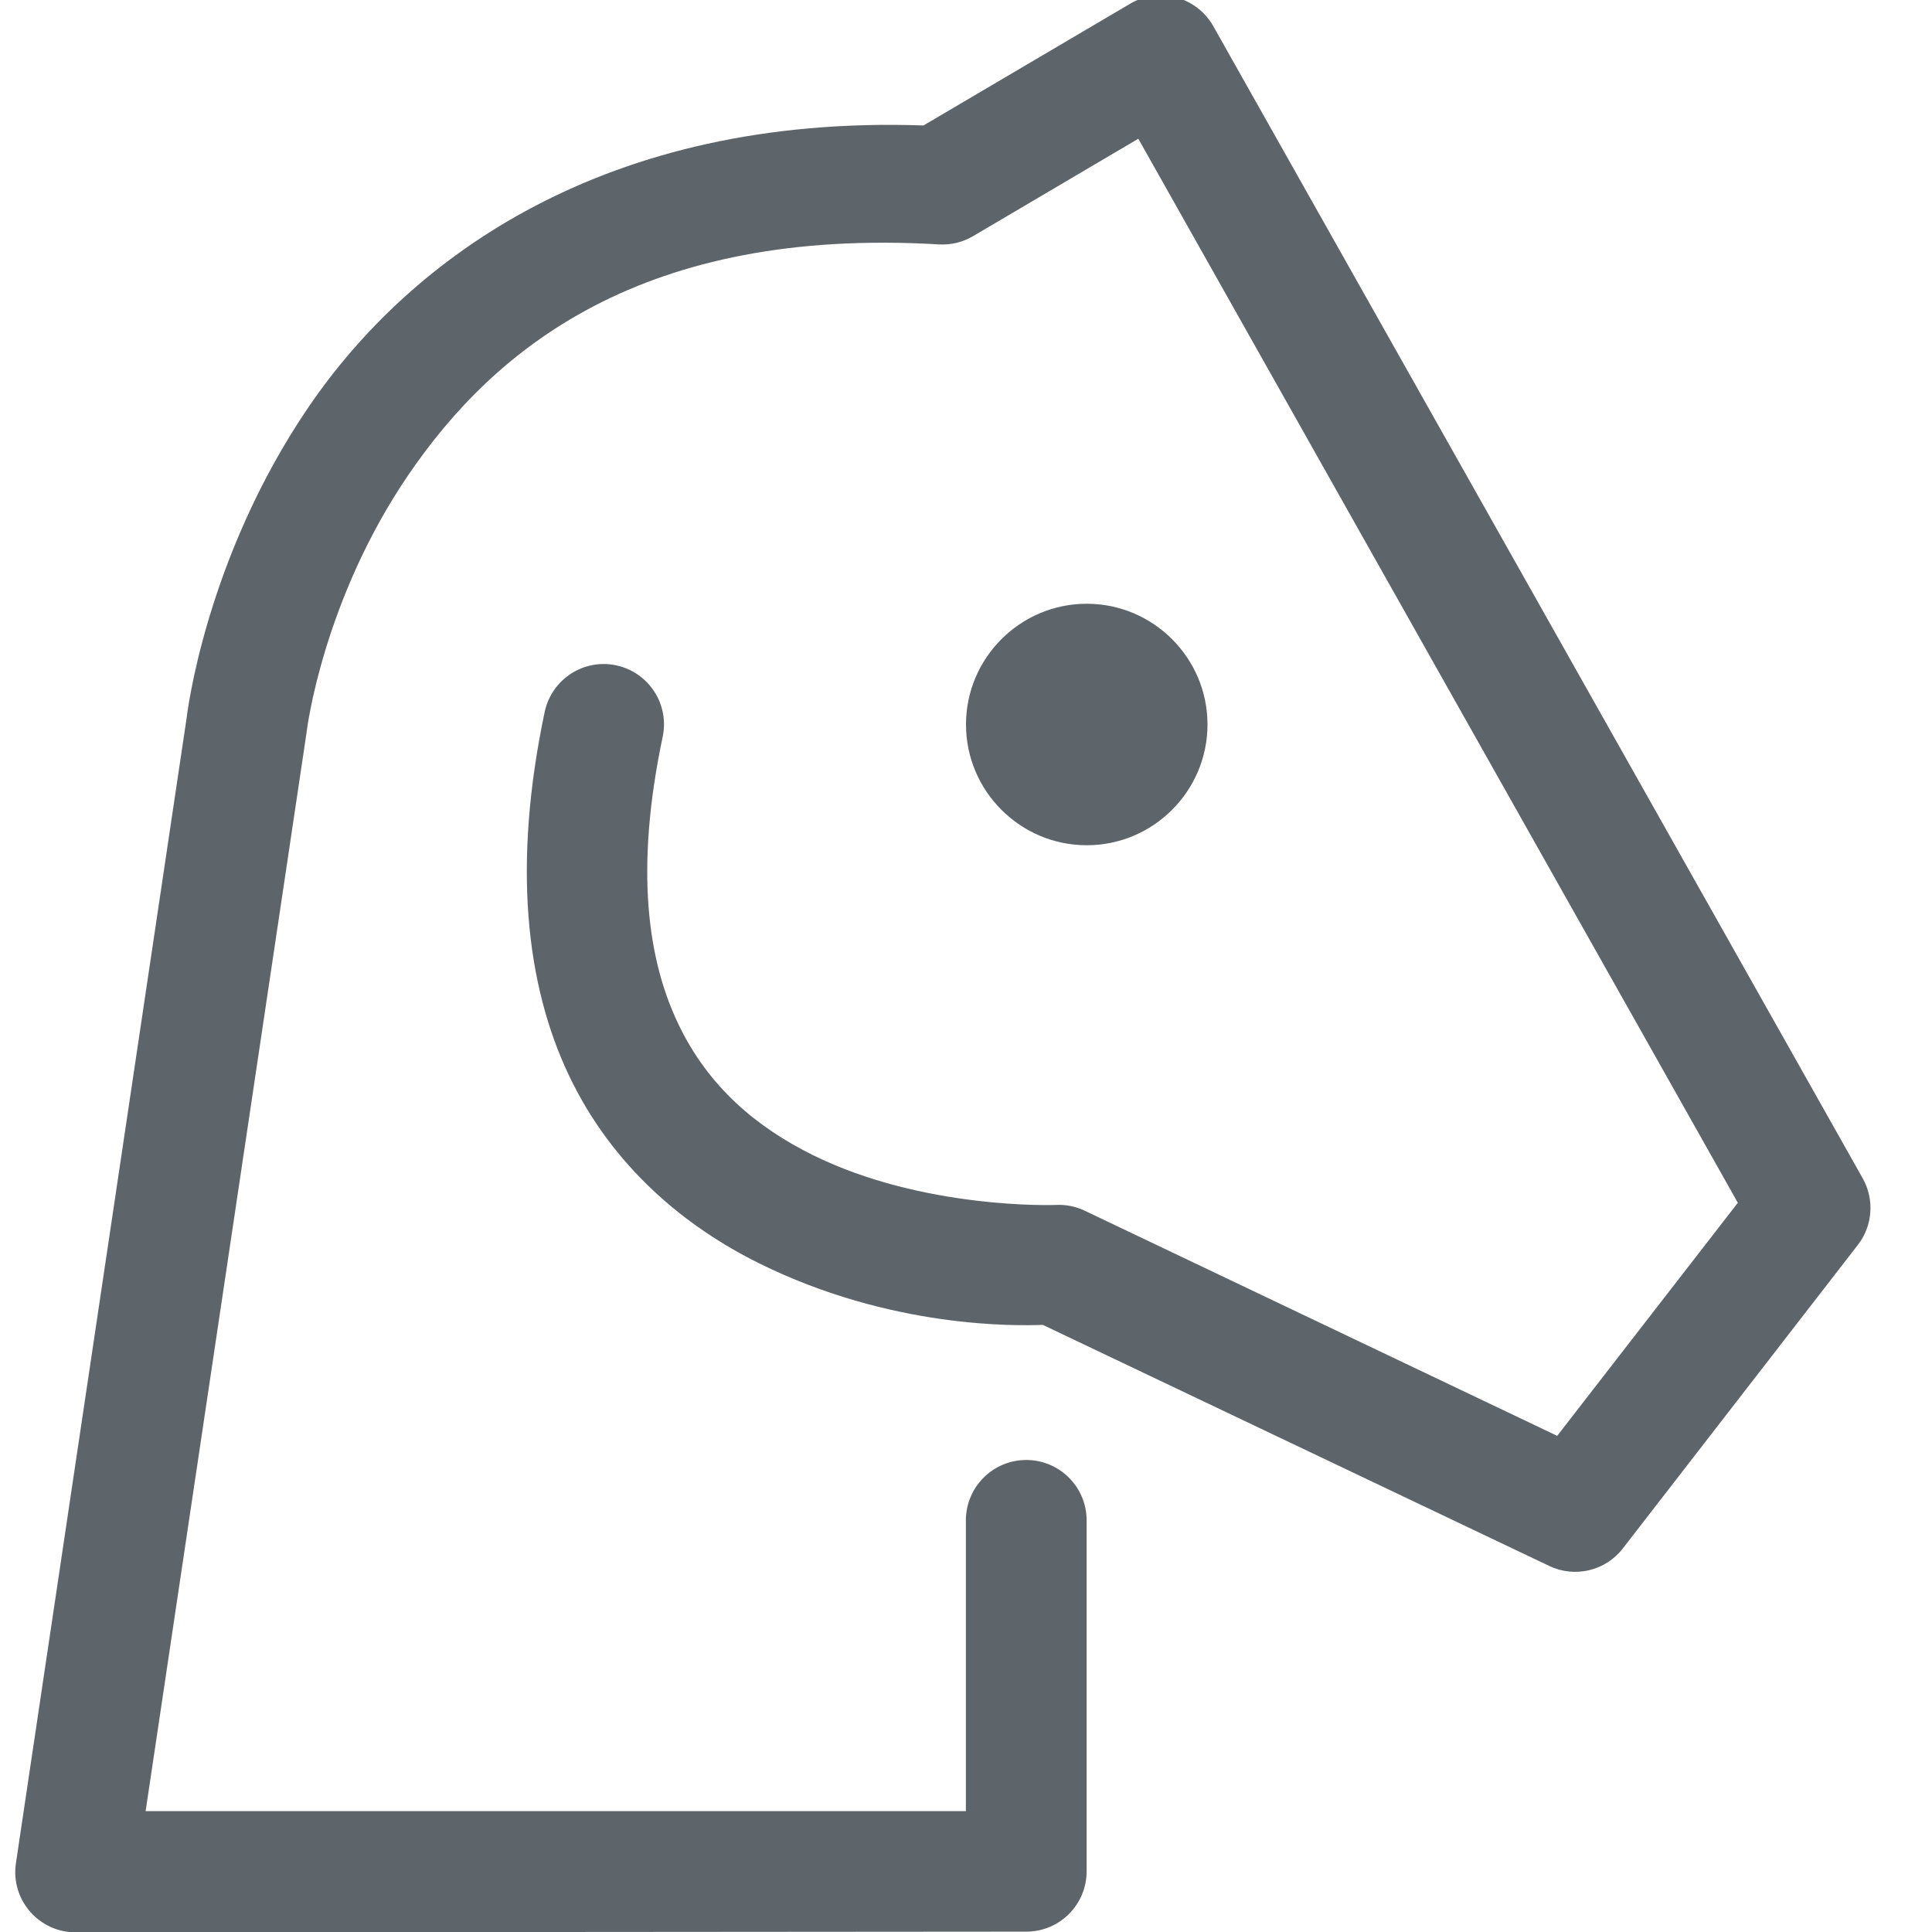 <svg width="16px" height="16px" version="1.1" viewBox="0 0 16 16" xmlns="http://www.w3.org/2000/svg">
 <path d="m10 6c0 0.551-0.449 1-1 1s-1-0.449-1-1 0.449-1 1-1 1 0.449 1 1z" fill="#5d656b"/>
 <path d="m9.744-0.02c-0.13-0.036-0.269-0.017-0.385 0.051l-1.711 1.008c-2.634-0.091-4.247 1.093-5.09 2.328-0.865 1.267-1.012 2.576-1.012 2.576l-1.414 9.486c-0.046 0.304 0.191 0.576 0.498 0.574l7.873-0.006c0.275-0.002 0.496-0.225 0.496-0.5v-2.906c0-0.276-0.224-0.5-0.5-0.5s-0.5 0.224-0.5 0.5v2.408h-6.793l1.332-8.926c7.32e-4 -0.005 0.001-0.01 0.002-0.016 0 0 0.129-1.08 0.844-2.127 0.714-1.047 1.94-2.051 4.391-1.906 0.099 0.006 0.198-0.018 0.283-0.068l1.369-0.807 4.965 8.812-1.496 1.93-3.914-1.865c-0.076-0.036-0.159-0.052-0.242-0.047 0 0-1.09 0.041-2.01-0.414-0.46-0.228-0.863-0.561-1.113-1.086-0.251-0.525-0.362-1.272-0.129-2.377 0.057-0.27-0.115-0.534-0.385-0.592-0.27-0.057-0.534 0.115-0.592 0.385-0.266 1.261-0.159 2.257 0.203 3.016 0.362 0.758 0.965 1.25 1.572 1.551 1.095 0.542 2.133 0.518 2.35 0.51l4.193 1.996c0.212 0.102 0.467 0.042 0.611-0.145l1.945-2.512c0.124-0.159 0.14-0.377 0.041-0.553l-5.379-9.543c-0.066-0.116-0.176-0.201-0.305-0.236z" fill="#5d656b"/>
</svg>
